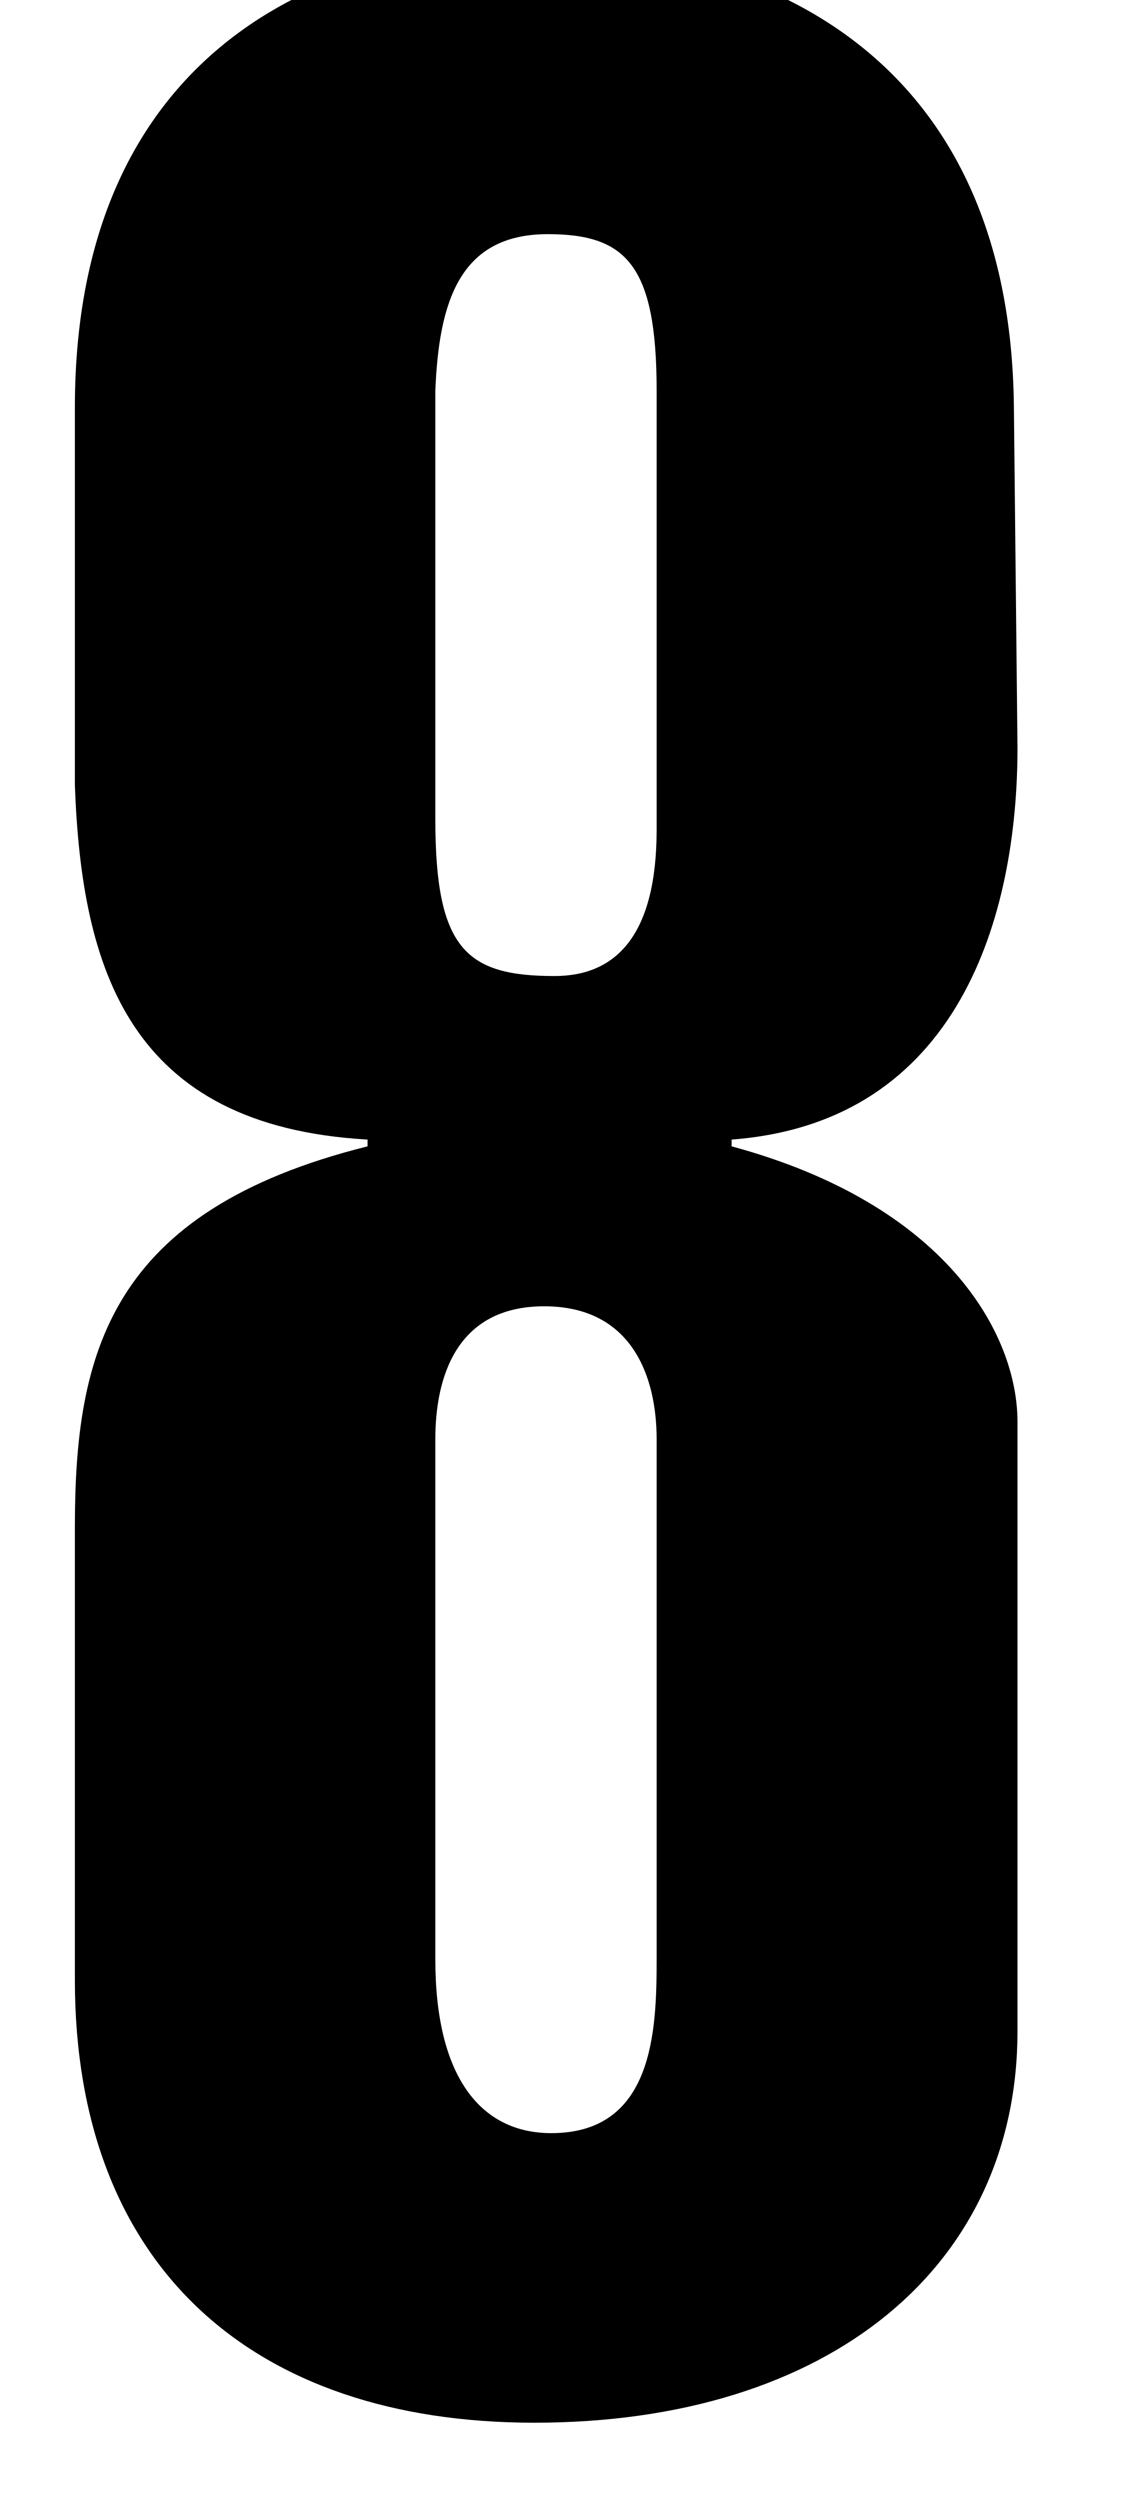<?xml version="1.0" encoding="UTF-8" standalone="no"?>
<!DOCTYPE svg PUBLIC "-//W3C//DTD SVG 1.1//EN" "http://www.w3.org/Graphics/SVG/1.1/DTD/svg11.dtd">
<svg width="100%" height="100%" viewBox="0 0 30 66" version="1.1" xmlns="http://www.w3.org/2000/svg" xmlns:xlink="http://www.w3.org/1999/xlink" xml:space="preserve" xmlns:serif="http://www.serif.com/" style="fill-rule:evenodd;clip-rule:evenodd;stroke-linejoin:round;stroke-miterlimit:2;">
    <g transform="matrix(1.053,0,0,1.053,-1386.74,-8526.13)">
        <path d="M1318.82,8146.63C1318.82,8153.8 1323.26,8157.73 1330.34,8157.73C1337.76,8157.73 1342.46,8153.8 1342.46,8147.91L1342.46,8132.64C1342.46,8130.42 1340.66,8127.18 1335.29,8125.73L1335.29,8125.56C1341.01,8125.13 1342.46,8119.93 1342.46,8115.74L1342.37,8107.21C1342.29,8098.42 1336.14,8095.61 1330.25,8095.61C1325.56,8095.61 1318.82,8097.91 1318.82,8107.21L1318.82,8116.68C1318.99,8121.29 1320.18,8125.22 1326.16,8125.56L1326.16,8125.73C1319.67,8127.35 1318.82,8130.93 1318.82,8135.28L1318.82,8146.63ZM1333.41,8146.12C1333.41,8147.91 1333.33,8150.47 1330.77,8150.47C1328.97,8150.47 1327.86,8149.02 1327.86,8146.12L1327.86,8133.07C1327.86,8131.53 1328.38,8129.74 1330.59,8129.74C1332.81,8129.74 1333.41,8131.53 1333.41,8133.07L1333.41,8146.12ZM1333.41,8117.79C1333.41,8120.44 1332.39,8121.46 1330.85,8121.46C1328.63,8121.46 1327.86,8120.78 1327.86,8117.53L1327.86,8106.78C1327.95,8104.57 1328.46,8102.86 1330.68,8102.86C1332.64,8102.86 1333.41,8103.63 1333.41,8106.78L1333.41,8117.79Z" style="fill-rule:nonzero;"/>
    </g>
</svg>
